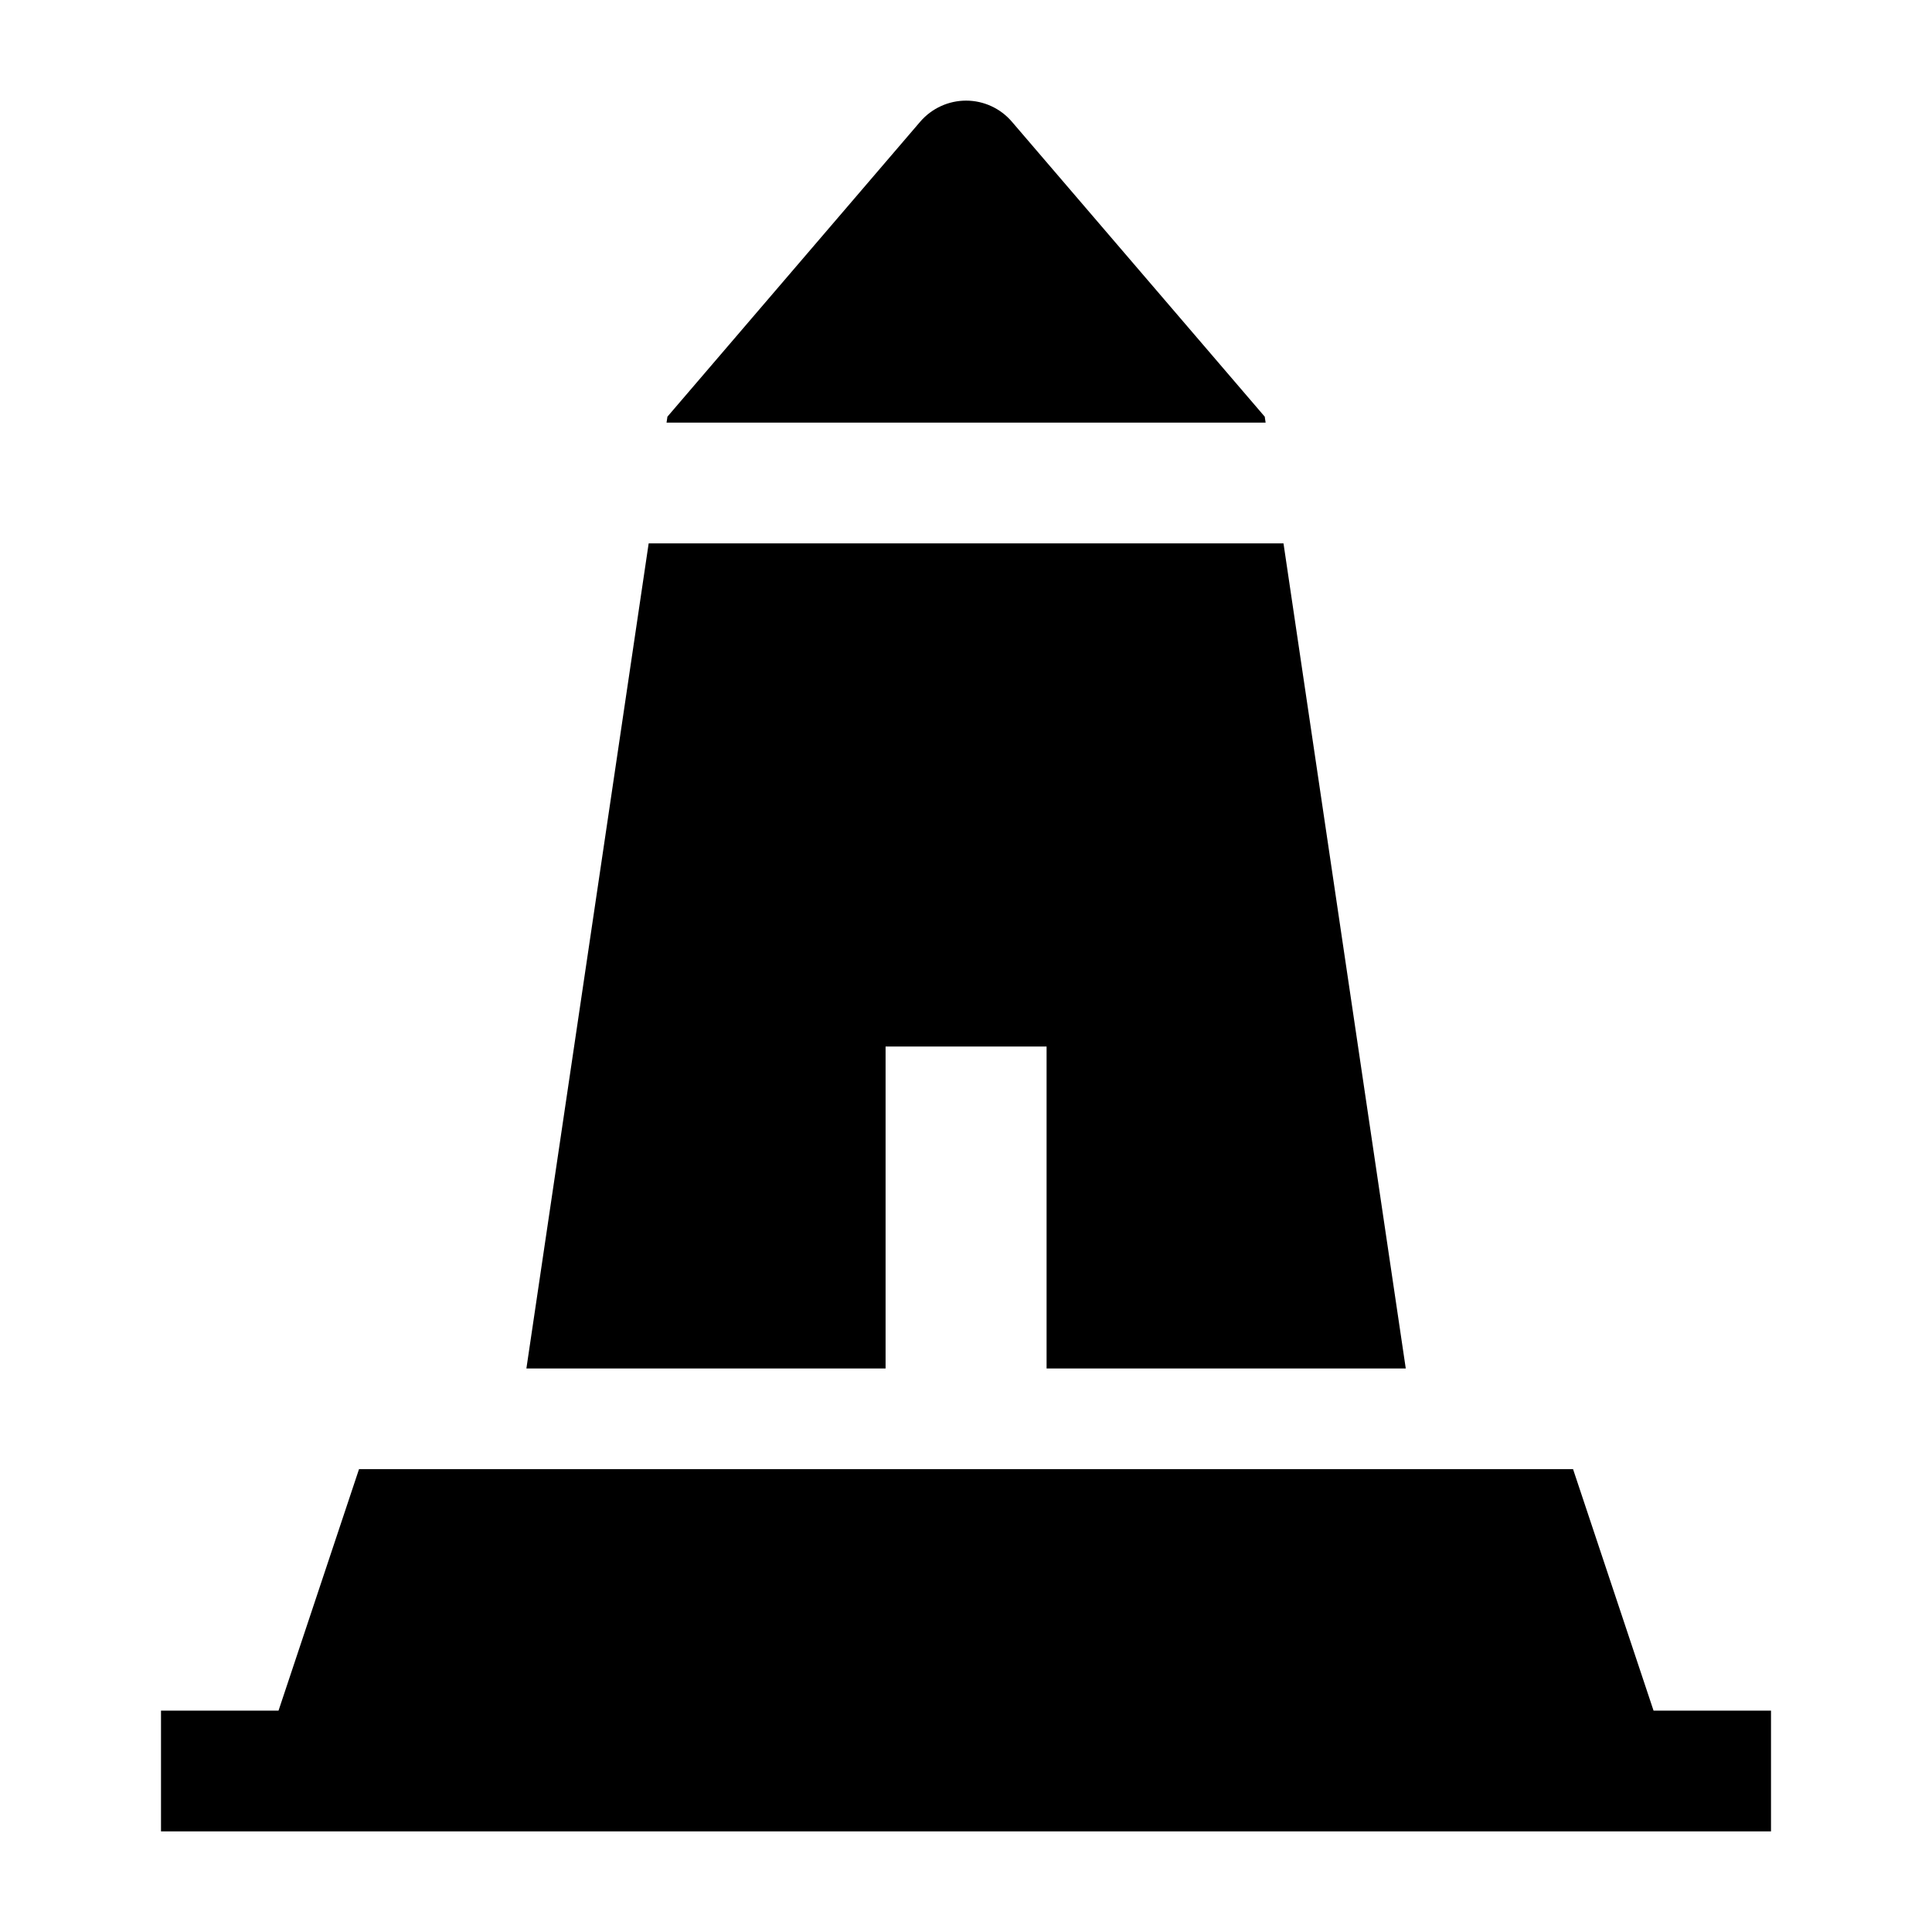<svg width="24" height="24" viewBox="0 0 24 24" xmlns="http://www.w3.org/2000/svg">
    <path d="M2 22.75H22V21.25H20.541L19.541 18.25H4.46L3.46 21.25H2V22.75Z"/>
    <path d="M8.058 6.75L6.539 17H11.001L11.001 13H13.001L13.001 17H17.463L15.944 6.75H8.058Z"/>
    <path d="M8.28 5.25L8.291 5.176L11.431 1.512C11.574 1.346 11.782 1.25 12.001 1.25C12.22 1.25 12.428 1.346 12.57 1.512L15.711 5.176L15.722 5.25H8.28Z"/>
</svg>
